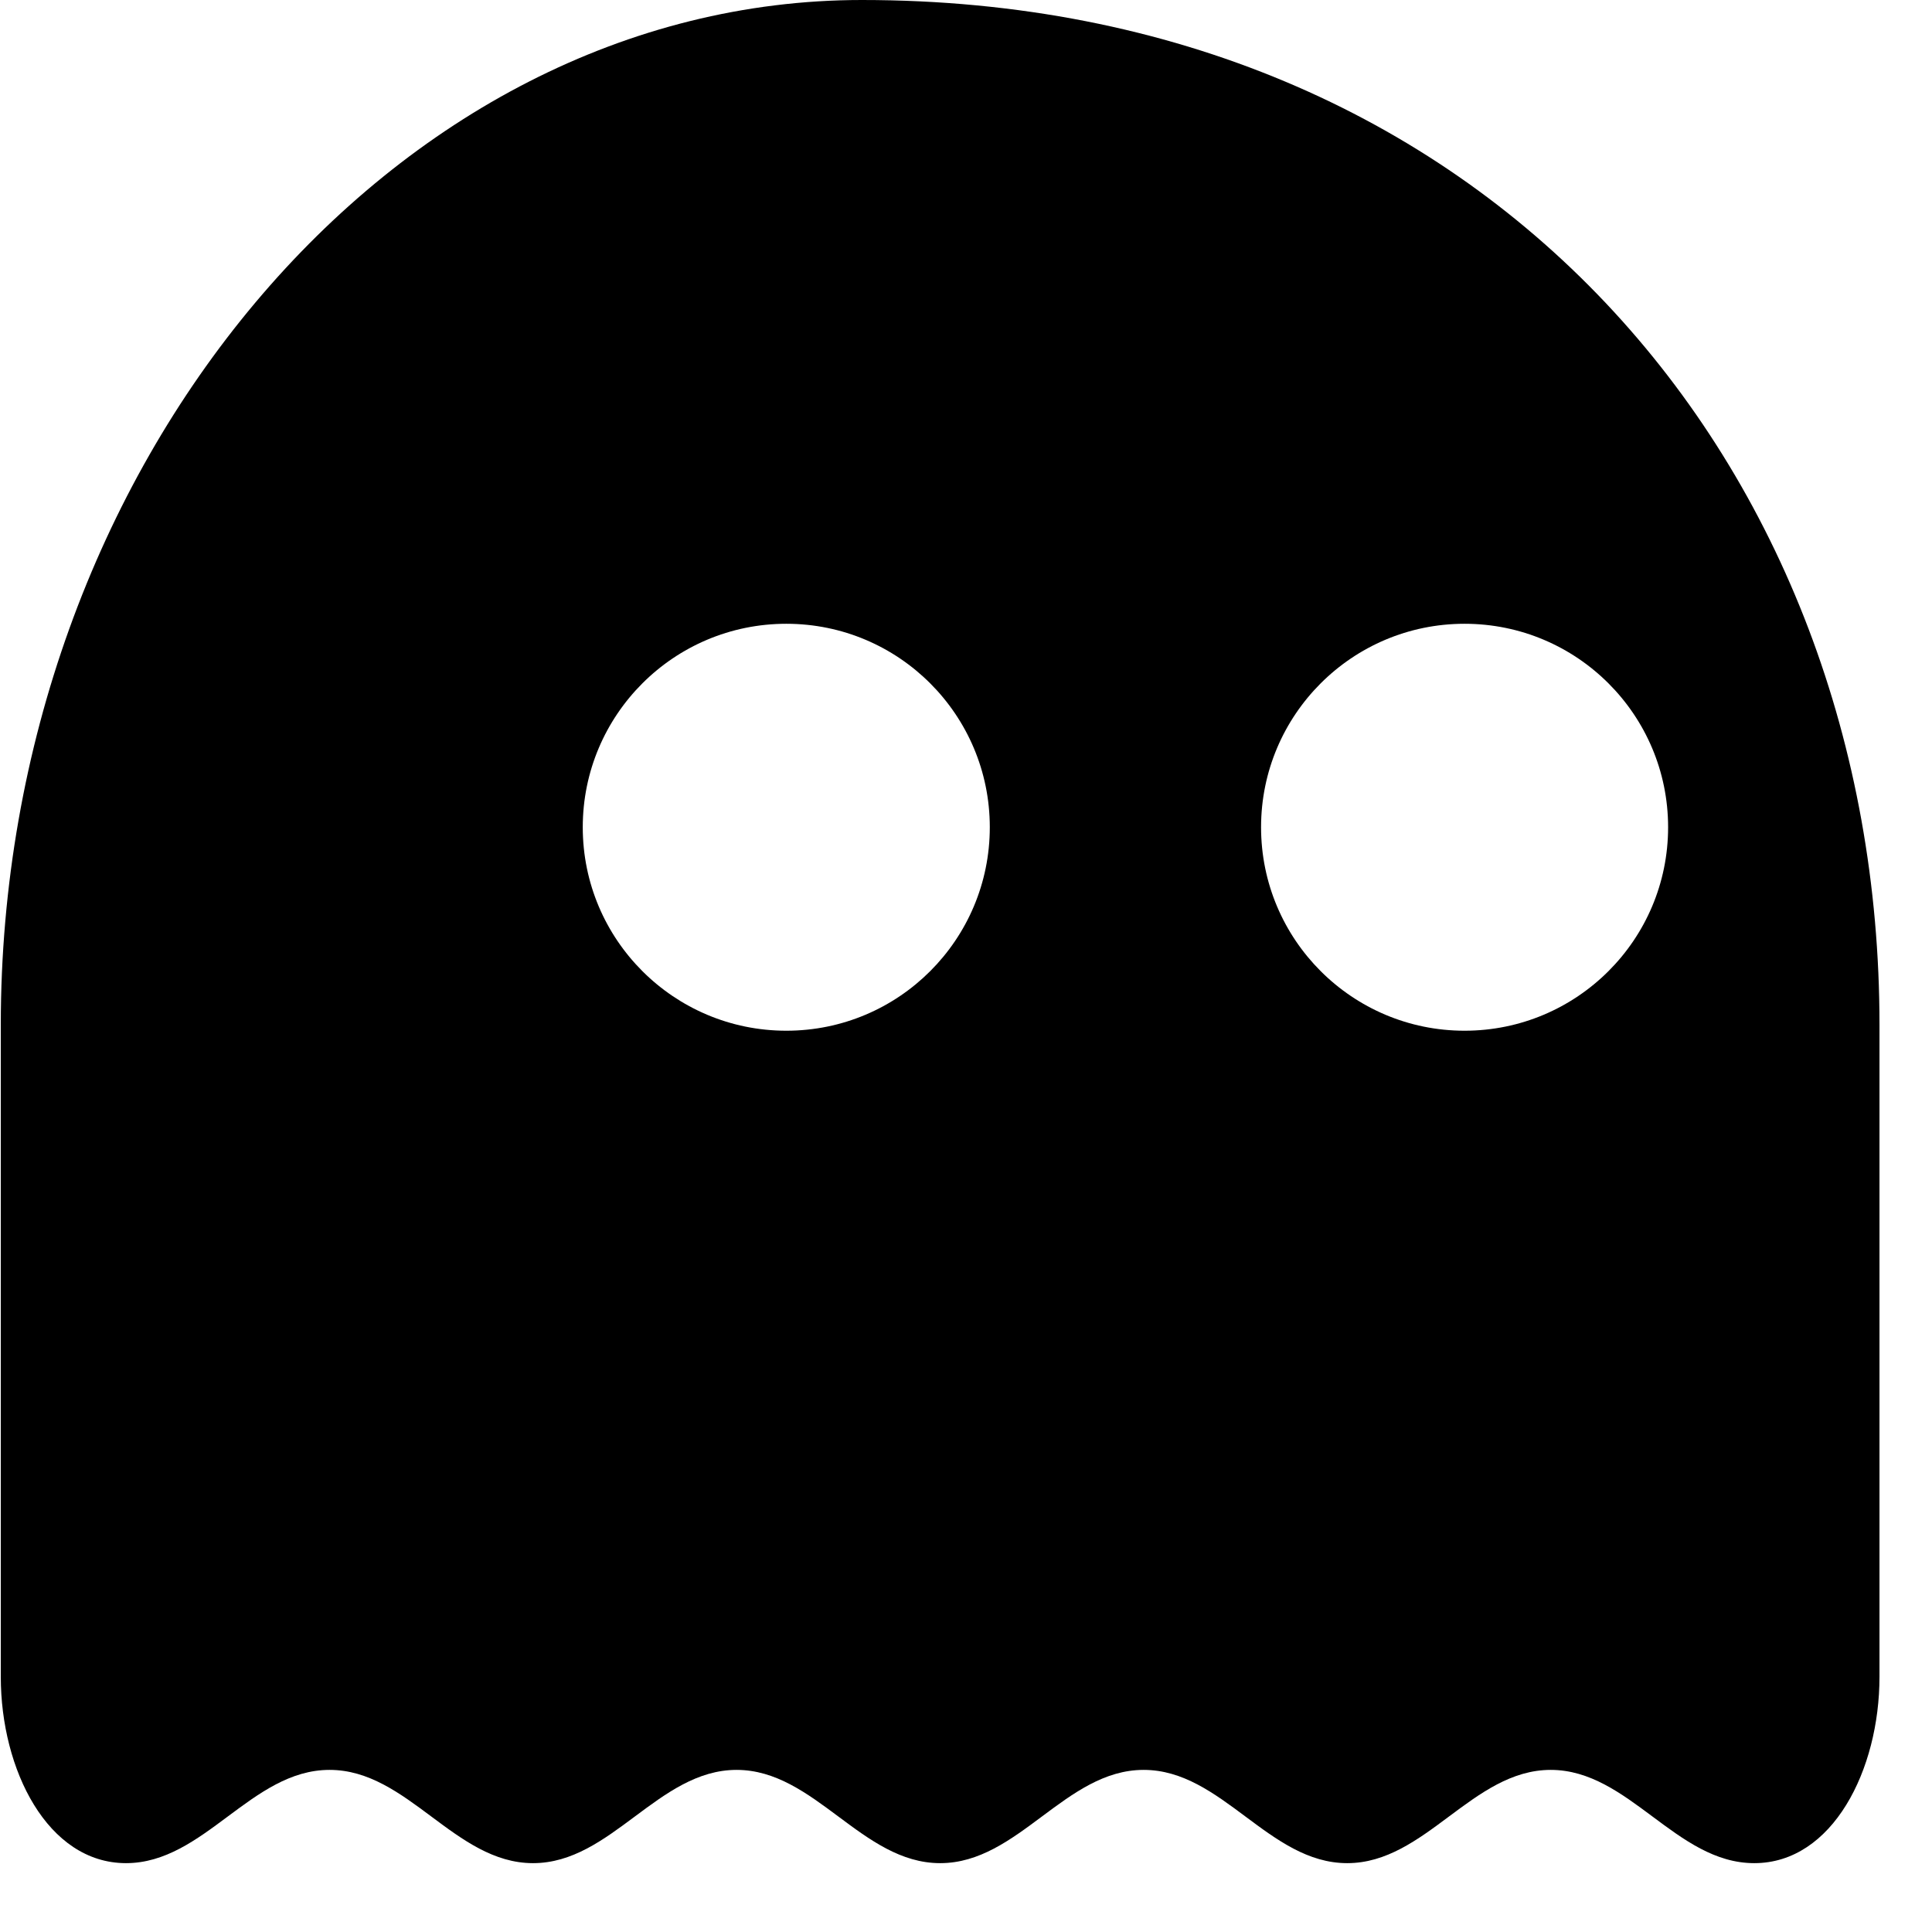 <svg width="22" height="22" viewBox="0 0 22 22" fill="none" xmlns="http://www.w3.org/2000/svg">
<g id="Group 3">
<path id="Subtract" d="M9.814 0C16.945 7.26882e-05 21.402 5.304 21.402 11.669V19.094C21.402 20.154 20.868 21.216 19.976 21.216C19.085 21.216 18.55 20.155 17.659 20.154C16.767 20.154 16.232 21.216 15.341 21.216C14.449 21.216 13.915 20.154 13.023 20.154C12.132 20.154 11.597 21.216 10.706 21.216C9.814 21.216 9.279 20.154 8.387 20.154C7.496 20.155 6.961 21.216 6.07 21.216C5.179 21.216 4.644 20.154 3.753 20.154C2.861 20.154 2.326 21.216 1.434 21.216C0.543 21.215 0.009 20.154 0.009 19.094V11.669C0.009 5.304 4.466 0 9.814 0ZM8.954 7.103C7.674 7.103 6.636 8.14 6.636 9.42C6.636 10.7 7.674 11.737 8.954 11.737C10.234 11.737 11.271 10.7 11.271 9.42C11.271 8.14 10.234 7.103 8.954 7.103ZM16.677 7.103C15.398 7.103 14.36 8.14 14.36 9.42C14.36 10.7 15.398 11.737 16.677 11.737C17.957 11.737 18.995 10.7 18.995 9.42C18.995 8.14 17.957 7.103 16.677 7.103Z" fill="black"/>
</g>
</svg>
